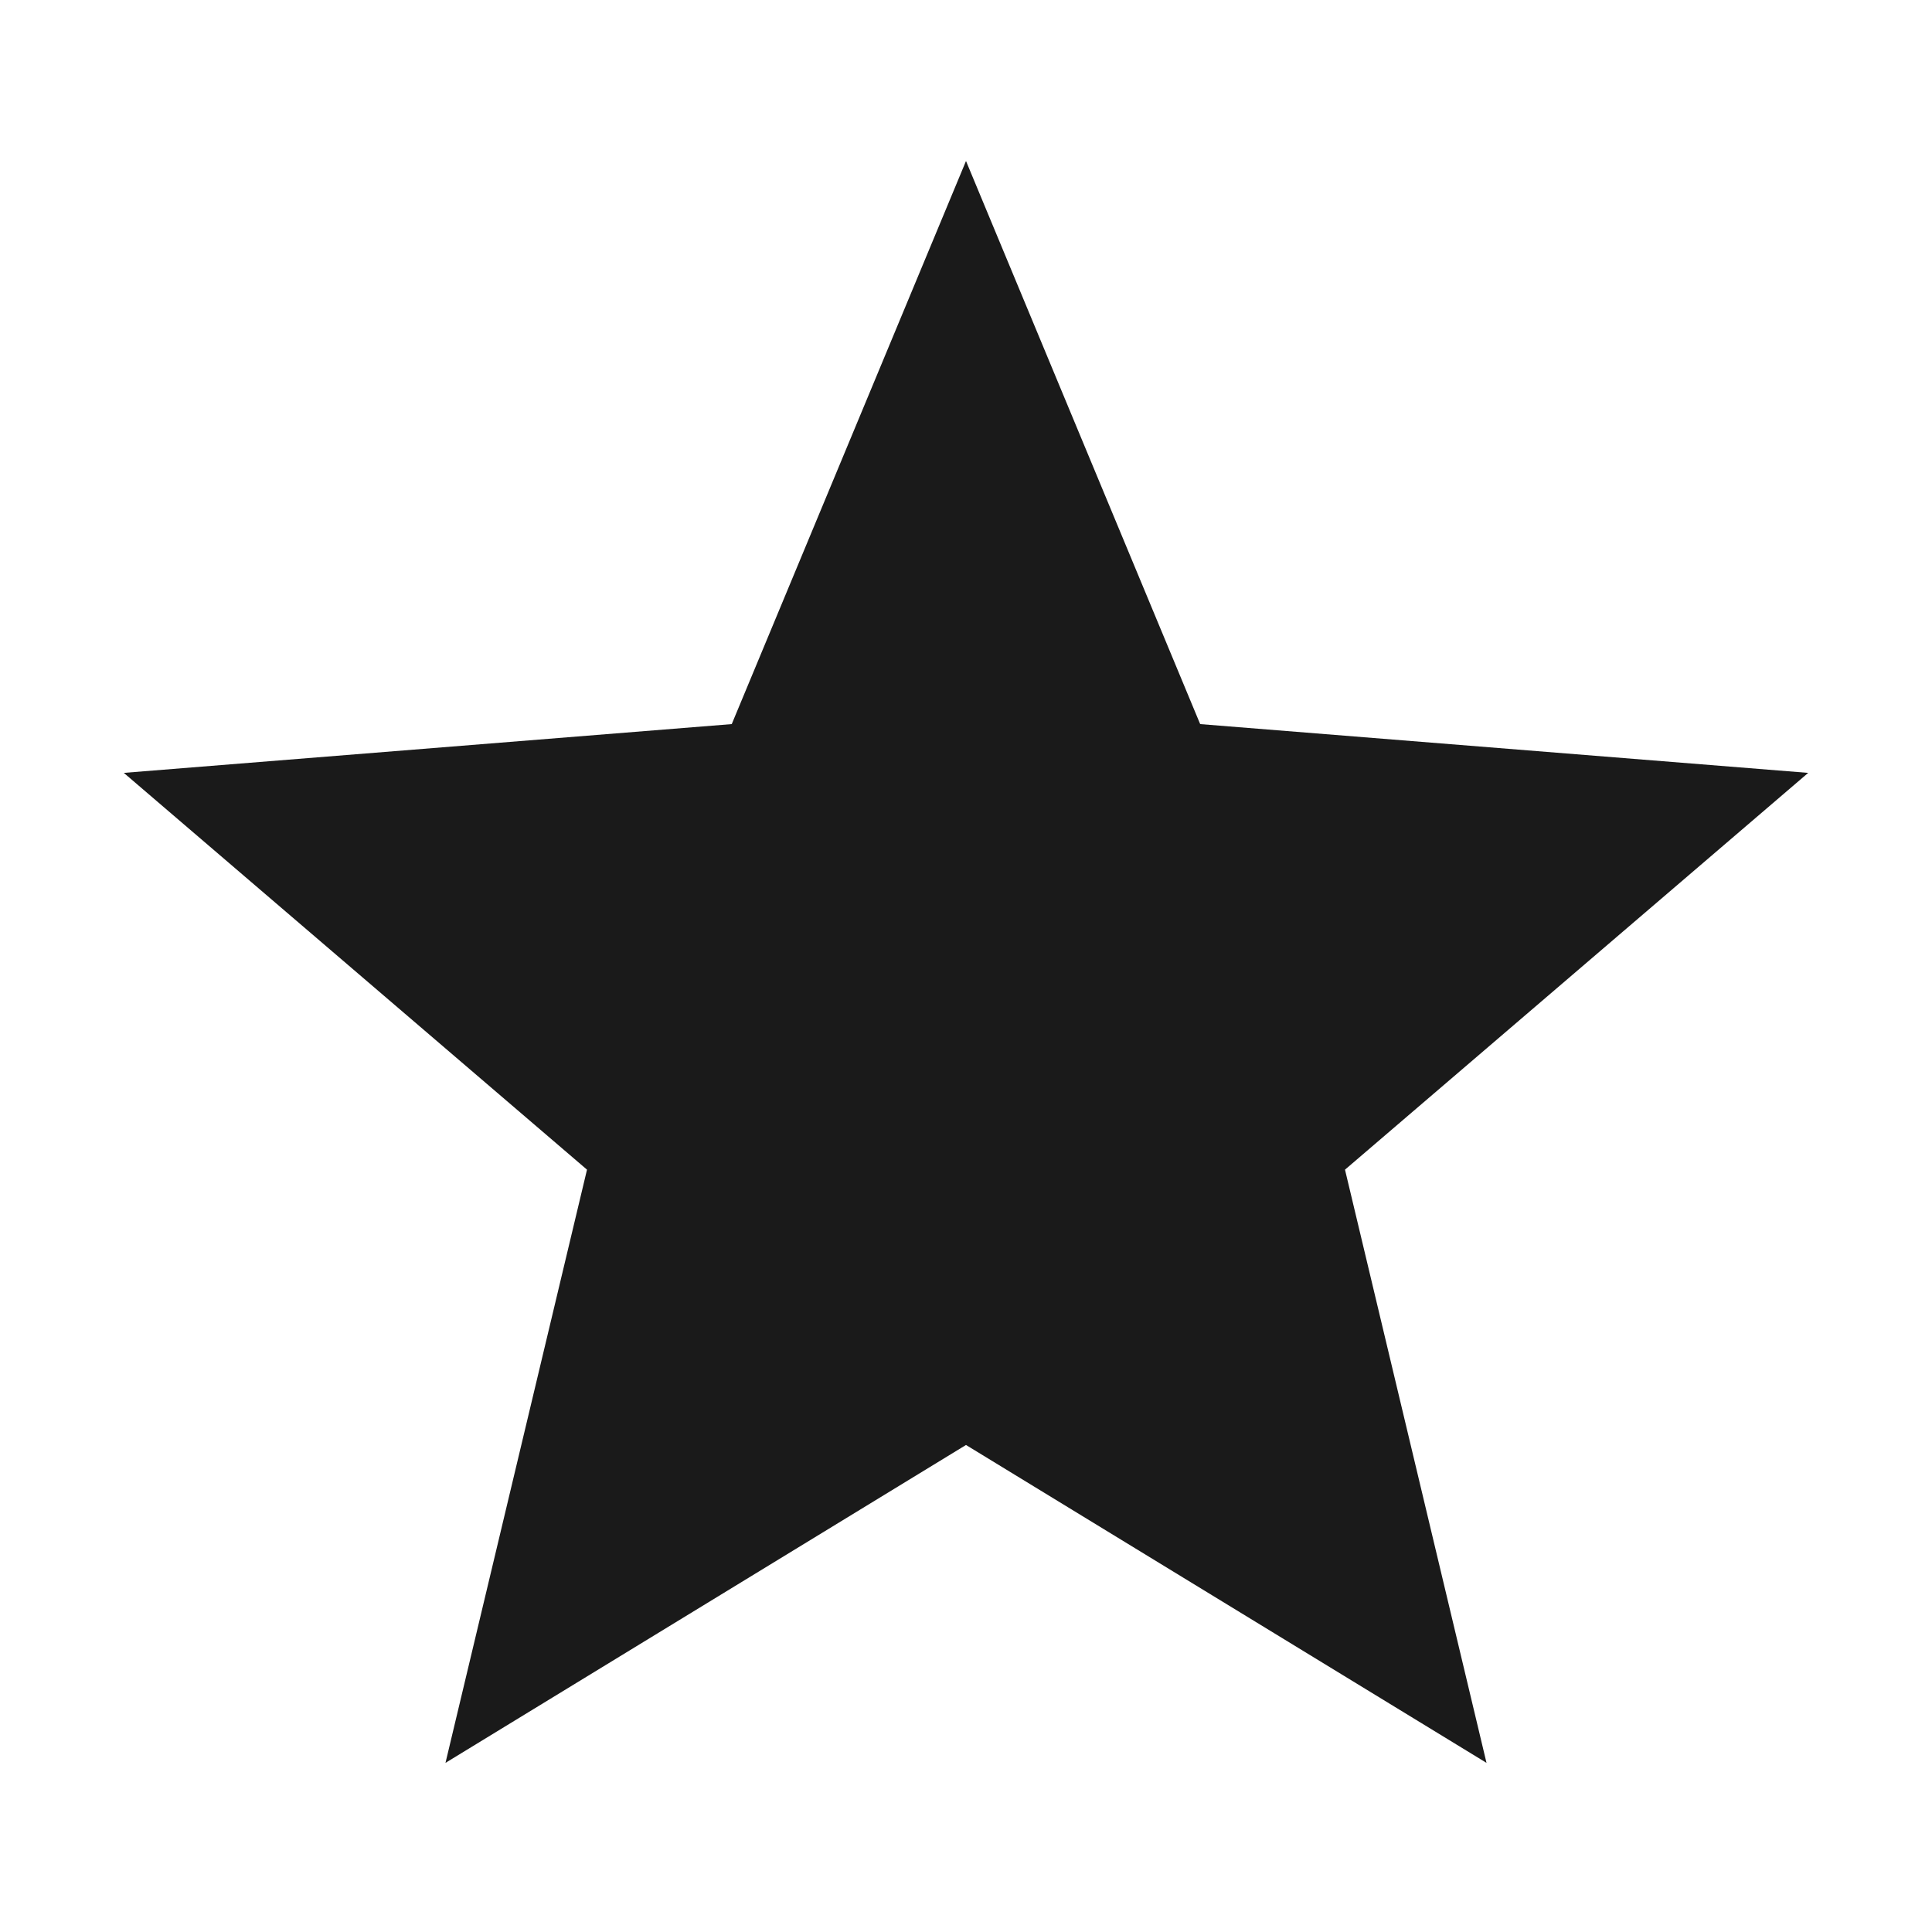 <svg width="24" height="24" viewBox="0 0 24 24" fill="none" xmlns="http://www.w3.org/2000/svg">
<path d="M12 2L14.909 8.995L22.462 9.601L16.708 14.53L18.466 21.899L12 17.95L5.534 21.899L7.292 14.53L1.538 9.601L9.09 8.995L12 2Z" fill="#1A1A1A"/>
</svg>
